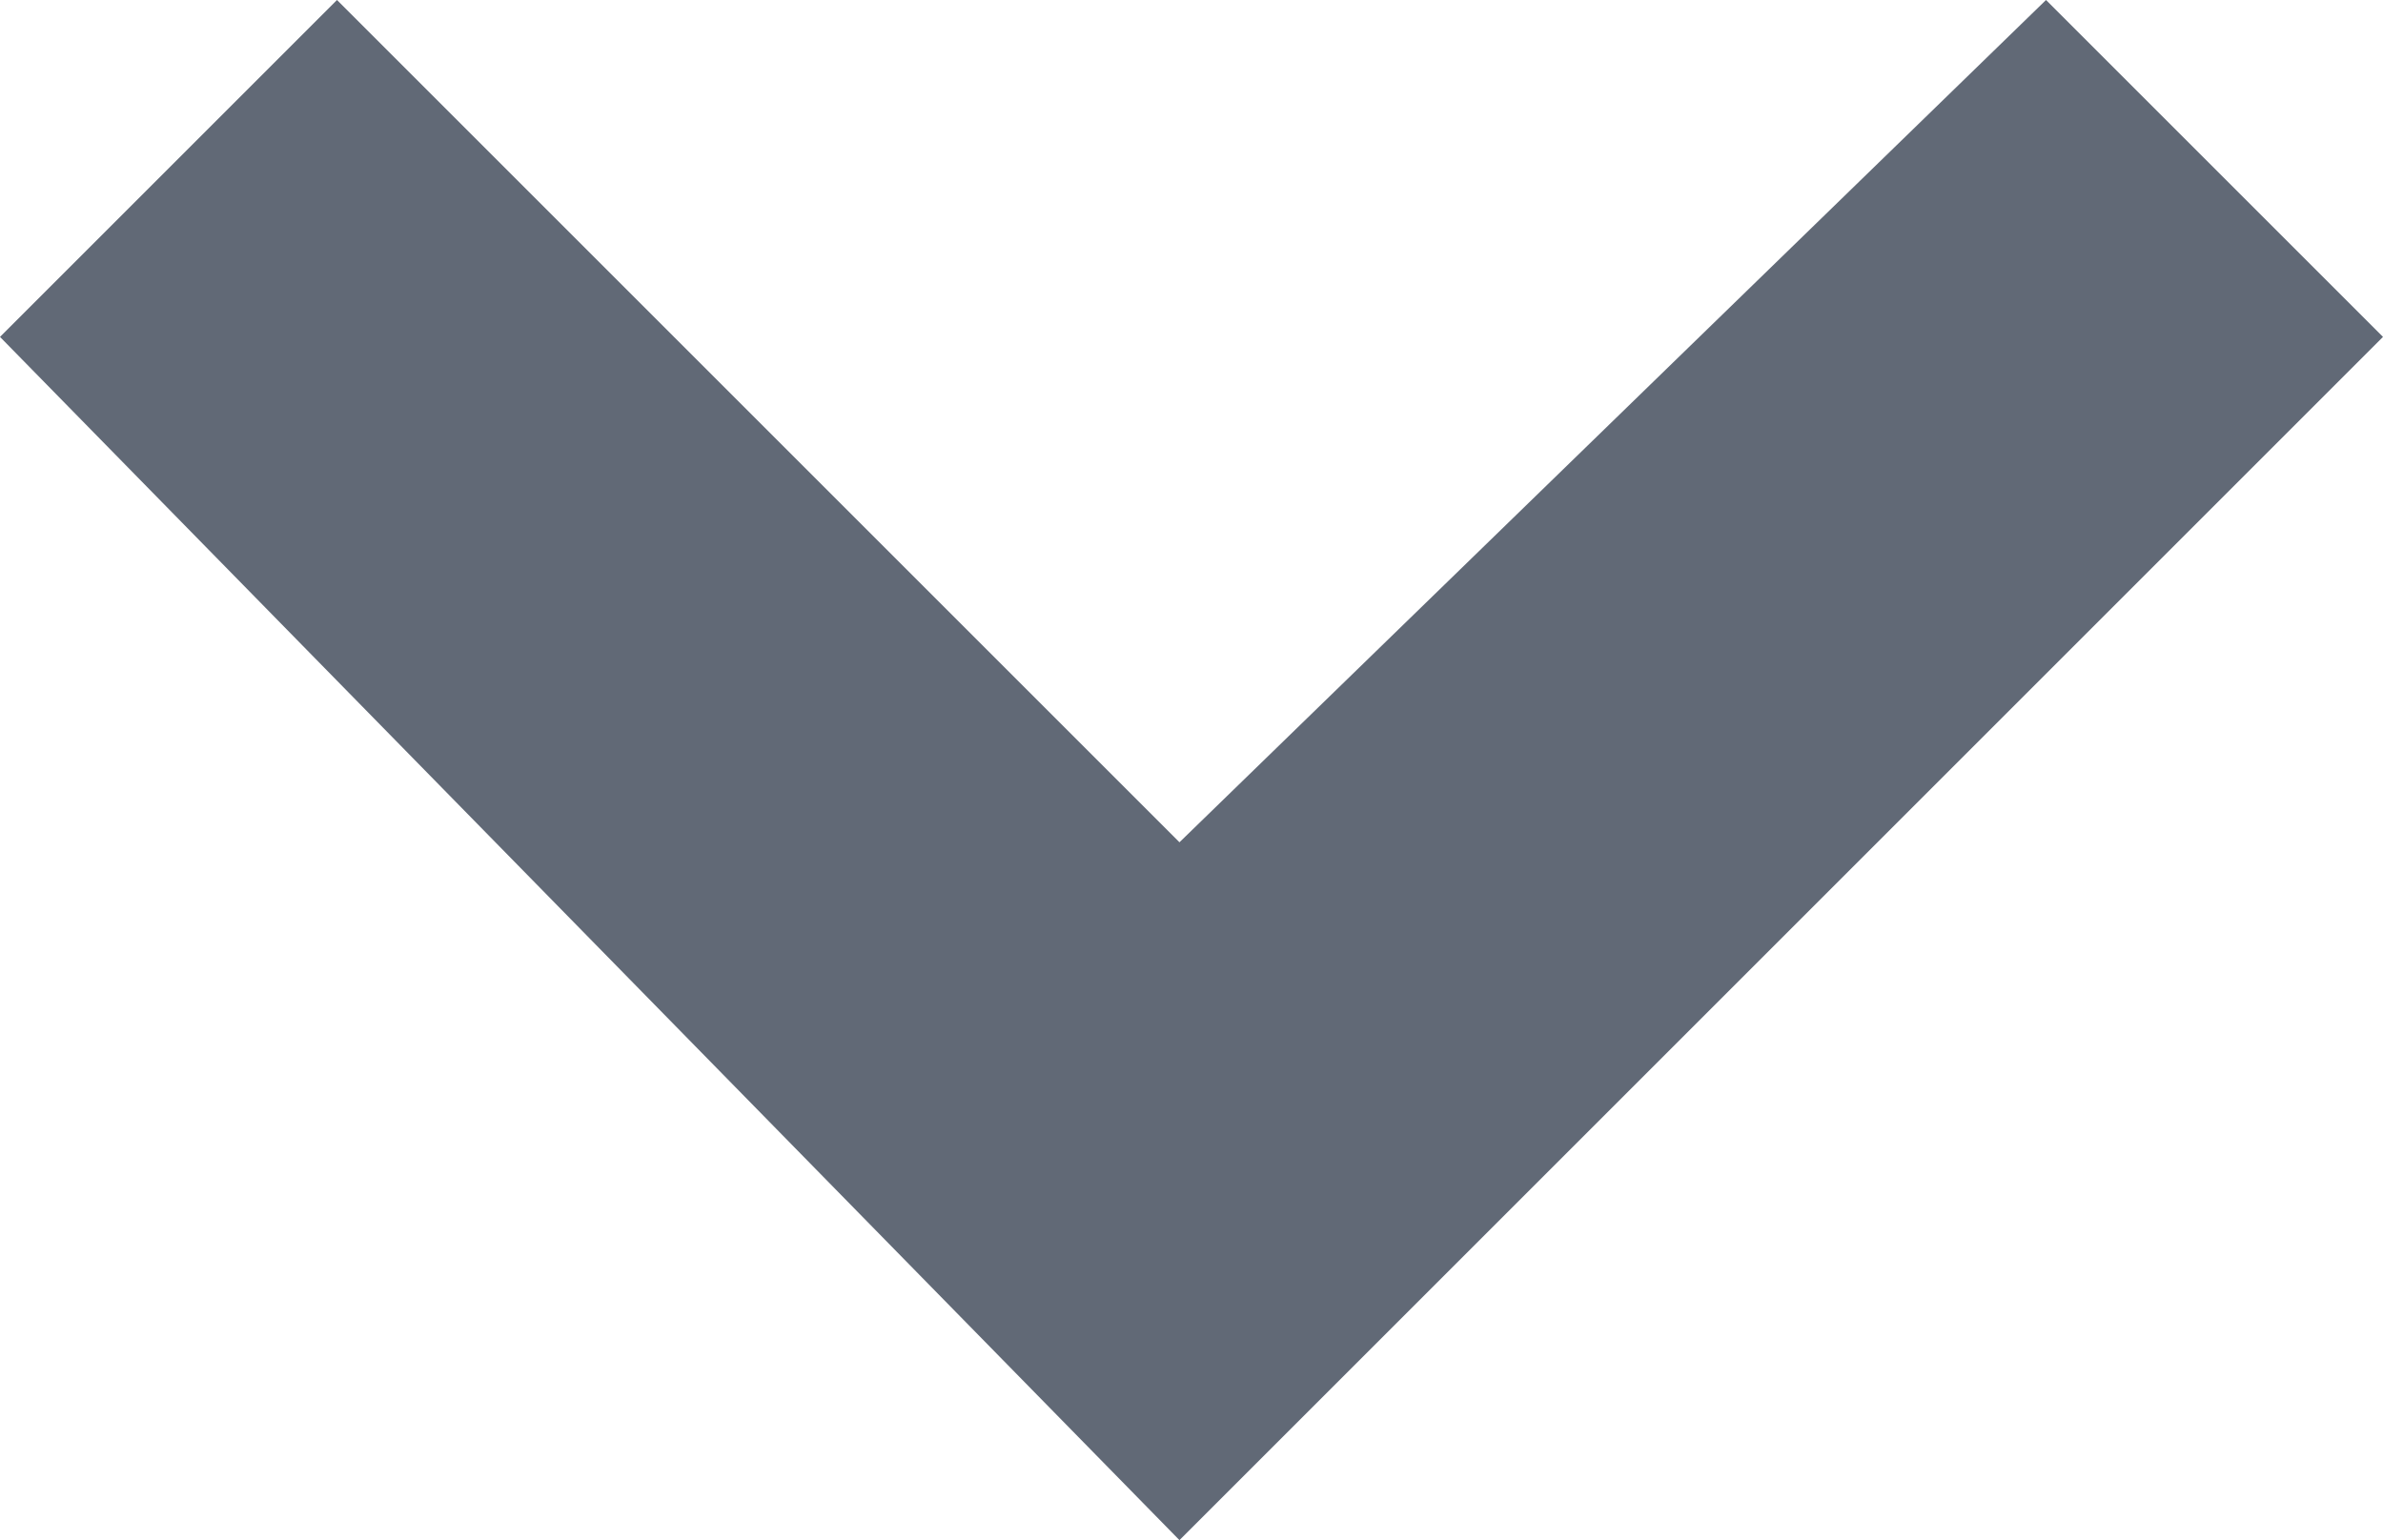 <?xml version="1.0" encoding="utf-8"?>
<!-- Generator: Adobe Illustrator 21.0.2, SVG Export Plug-In . SVG Version: 6.00 Build 0)  -->
<svg version="1.1" id="Layer_1" xmlns="http://www.w3.org/2000/svg" xmlns:xlink="http://www.w3.org/1999/xlink" x="0px" y="0px"
	 viewBox="0 0 9.9 6.4" style="enable-background:new 0 0 9.9 6.4;" xml:space="preserve">
<style type="text/css">
	.st0{fill:#616976;}
</style>
<g>
	<polygon class="st0" points="4.9,6.4 0,1.4 1.4,0 4.9,3.5 8.5,0 9.9,1.4 	"/>
</g>
</svg>
